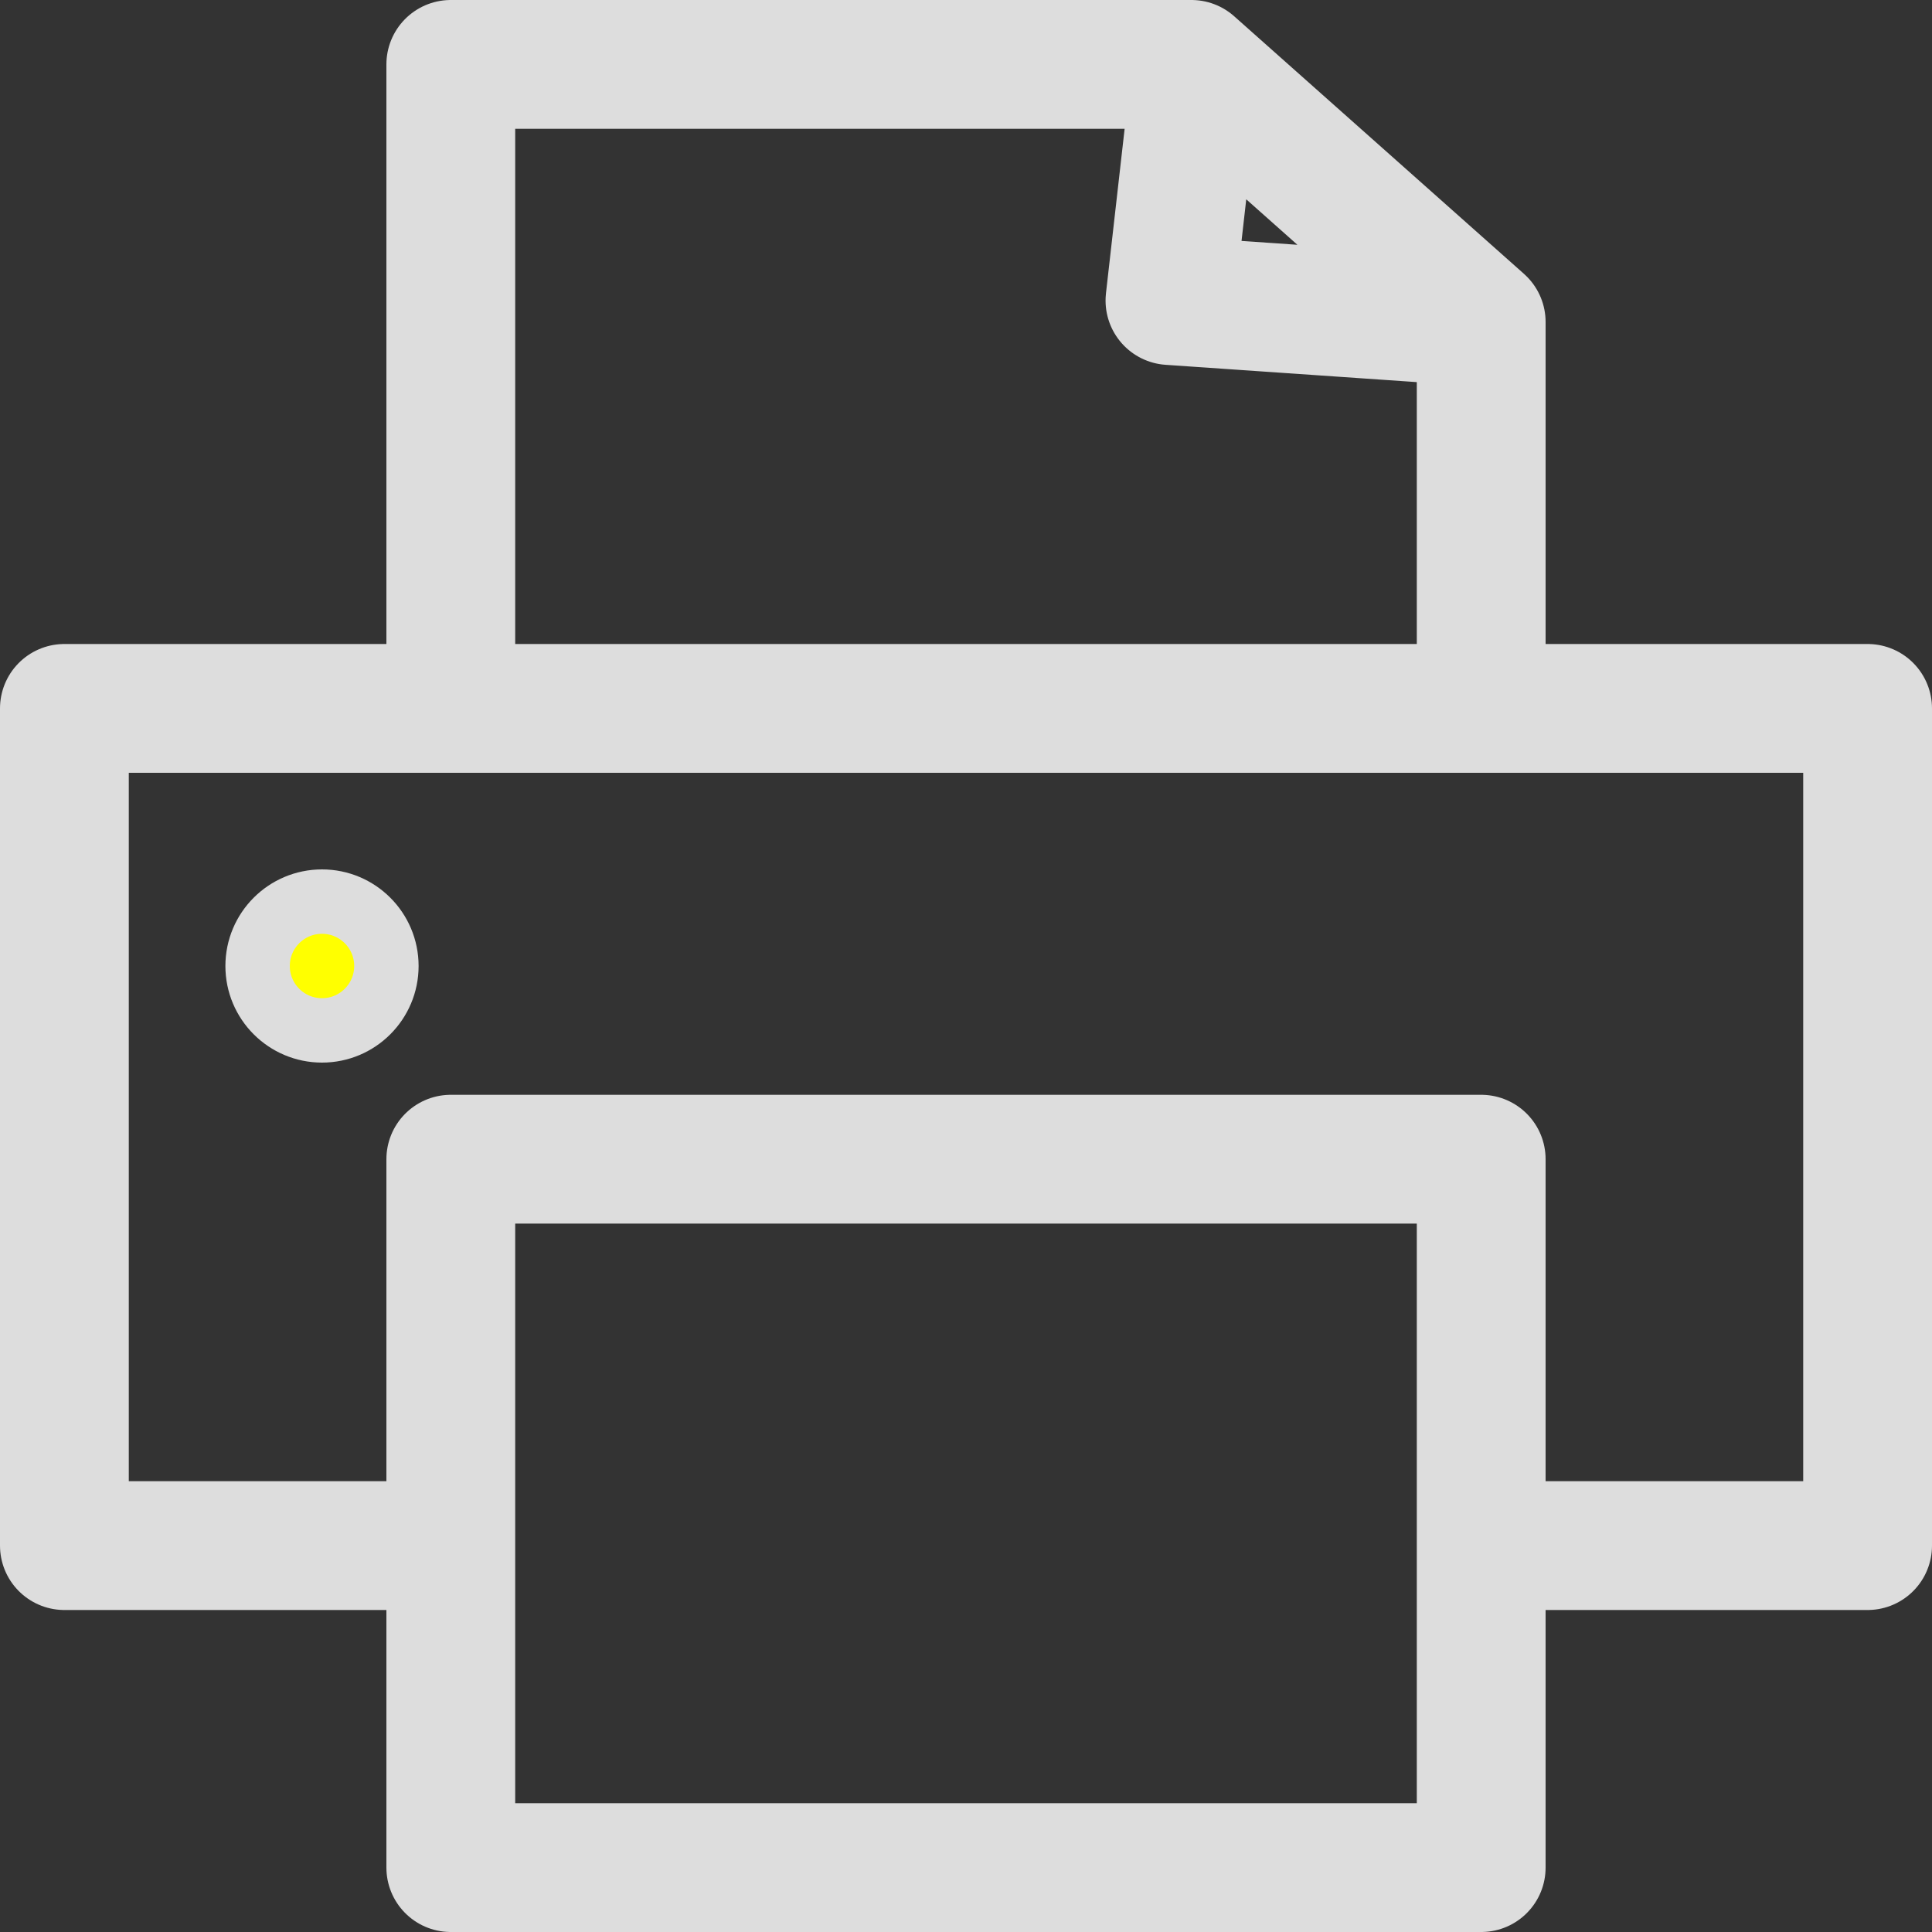 ﻿<?xml version="1.0" encoding="utf-8"?>
<!DOCTYPE svg PUBLIC "-//W3C//DTD SVG 1.1//EN" "http://www.w3.org/Graphics/SVG/1.1/DTD/svg11.dtd">
<svg xmlns="http://www.w3.org/2000/svg" xmlns:xlink="http://www.w3.org/1999/xlink" version="1.1" baseProfile="full" width="30" height="30" viewBox="0 0 30.00 30.00" enable-background="new 0 0 30.00 30.00" xml:space="preserve">
	<rect x="0" y="0" width="30.00" height="30.00" fill="#333333" stroke="none"/>
	<line fill="none" stroke-width="2" stroke-linejoin="round" stroke="#DDDDDD" stroke-opacity="1" x1="23" y1="11" x2="23" y2="5"/>
	<path fill="none" stroke-width="2" stroke-linejoin="round" stroke="#DDDDDD" stroke-opacity="1" d="M 7,11L 7,1L 18.5,1L 23,5L 18.167,4.667L 18.583,1"/>
	<path fill="none" stroke-width="2" stroke-linejoin="round" stroke="#DDDDDD" stroke-opacity="1" d="M 23.041,24L 29,24L 29,11L 1,11L 1,24L 6.794,24"/>
	<rect x="7" y="18" fill="none" stroke-width="2" stroke-linejoin="round" stroke="#DDDDDD" stroke-opacity="1" width="16" height="11"/>
	<path fill="#FFFF00" fill-opacity="1" stroke-linejoin="round" stroke="#DDDDDD" stroke-opacity="1" d="M 5,14L 5,14C 4.448,14 4,14.448 4,15L 4,15C 4,15.552 4.448,16 5,16L 5,16C 5.552,16 6,15.552 6,15L 6,15C 6,14.448 5.552,14 5,14 Z "/>
</svg>
